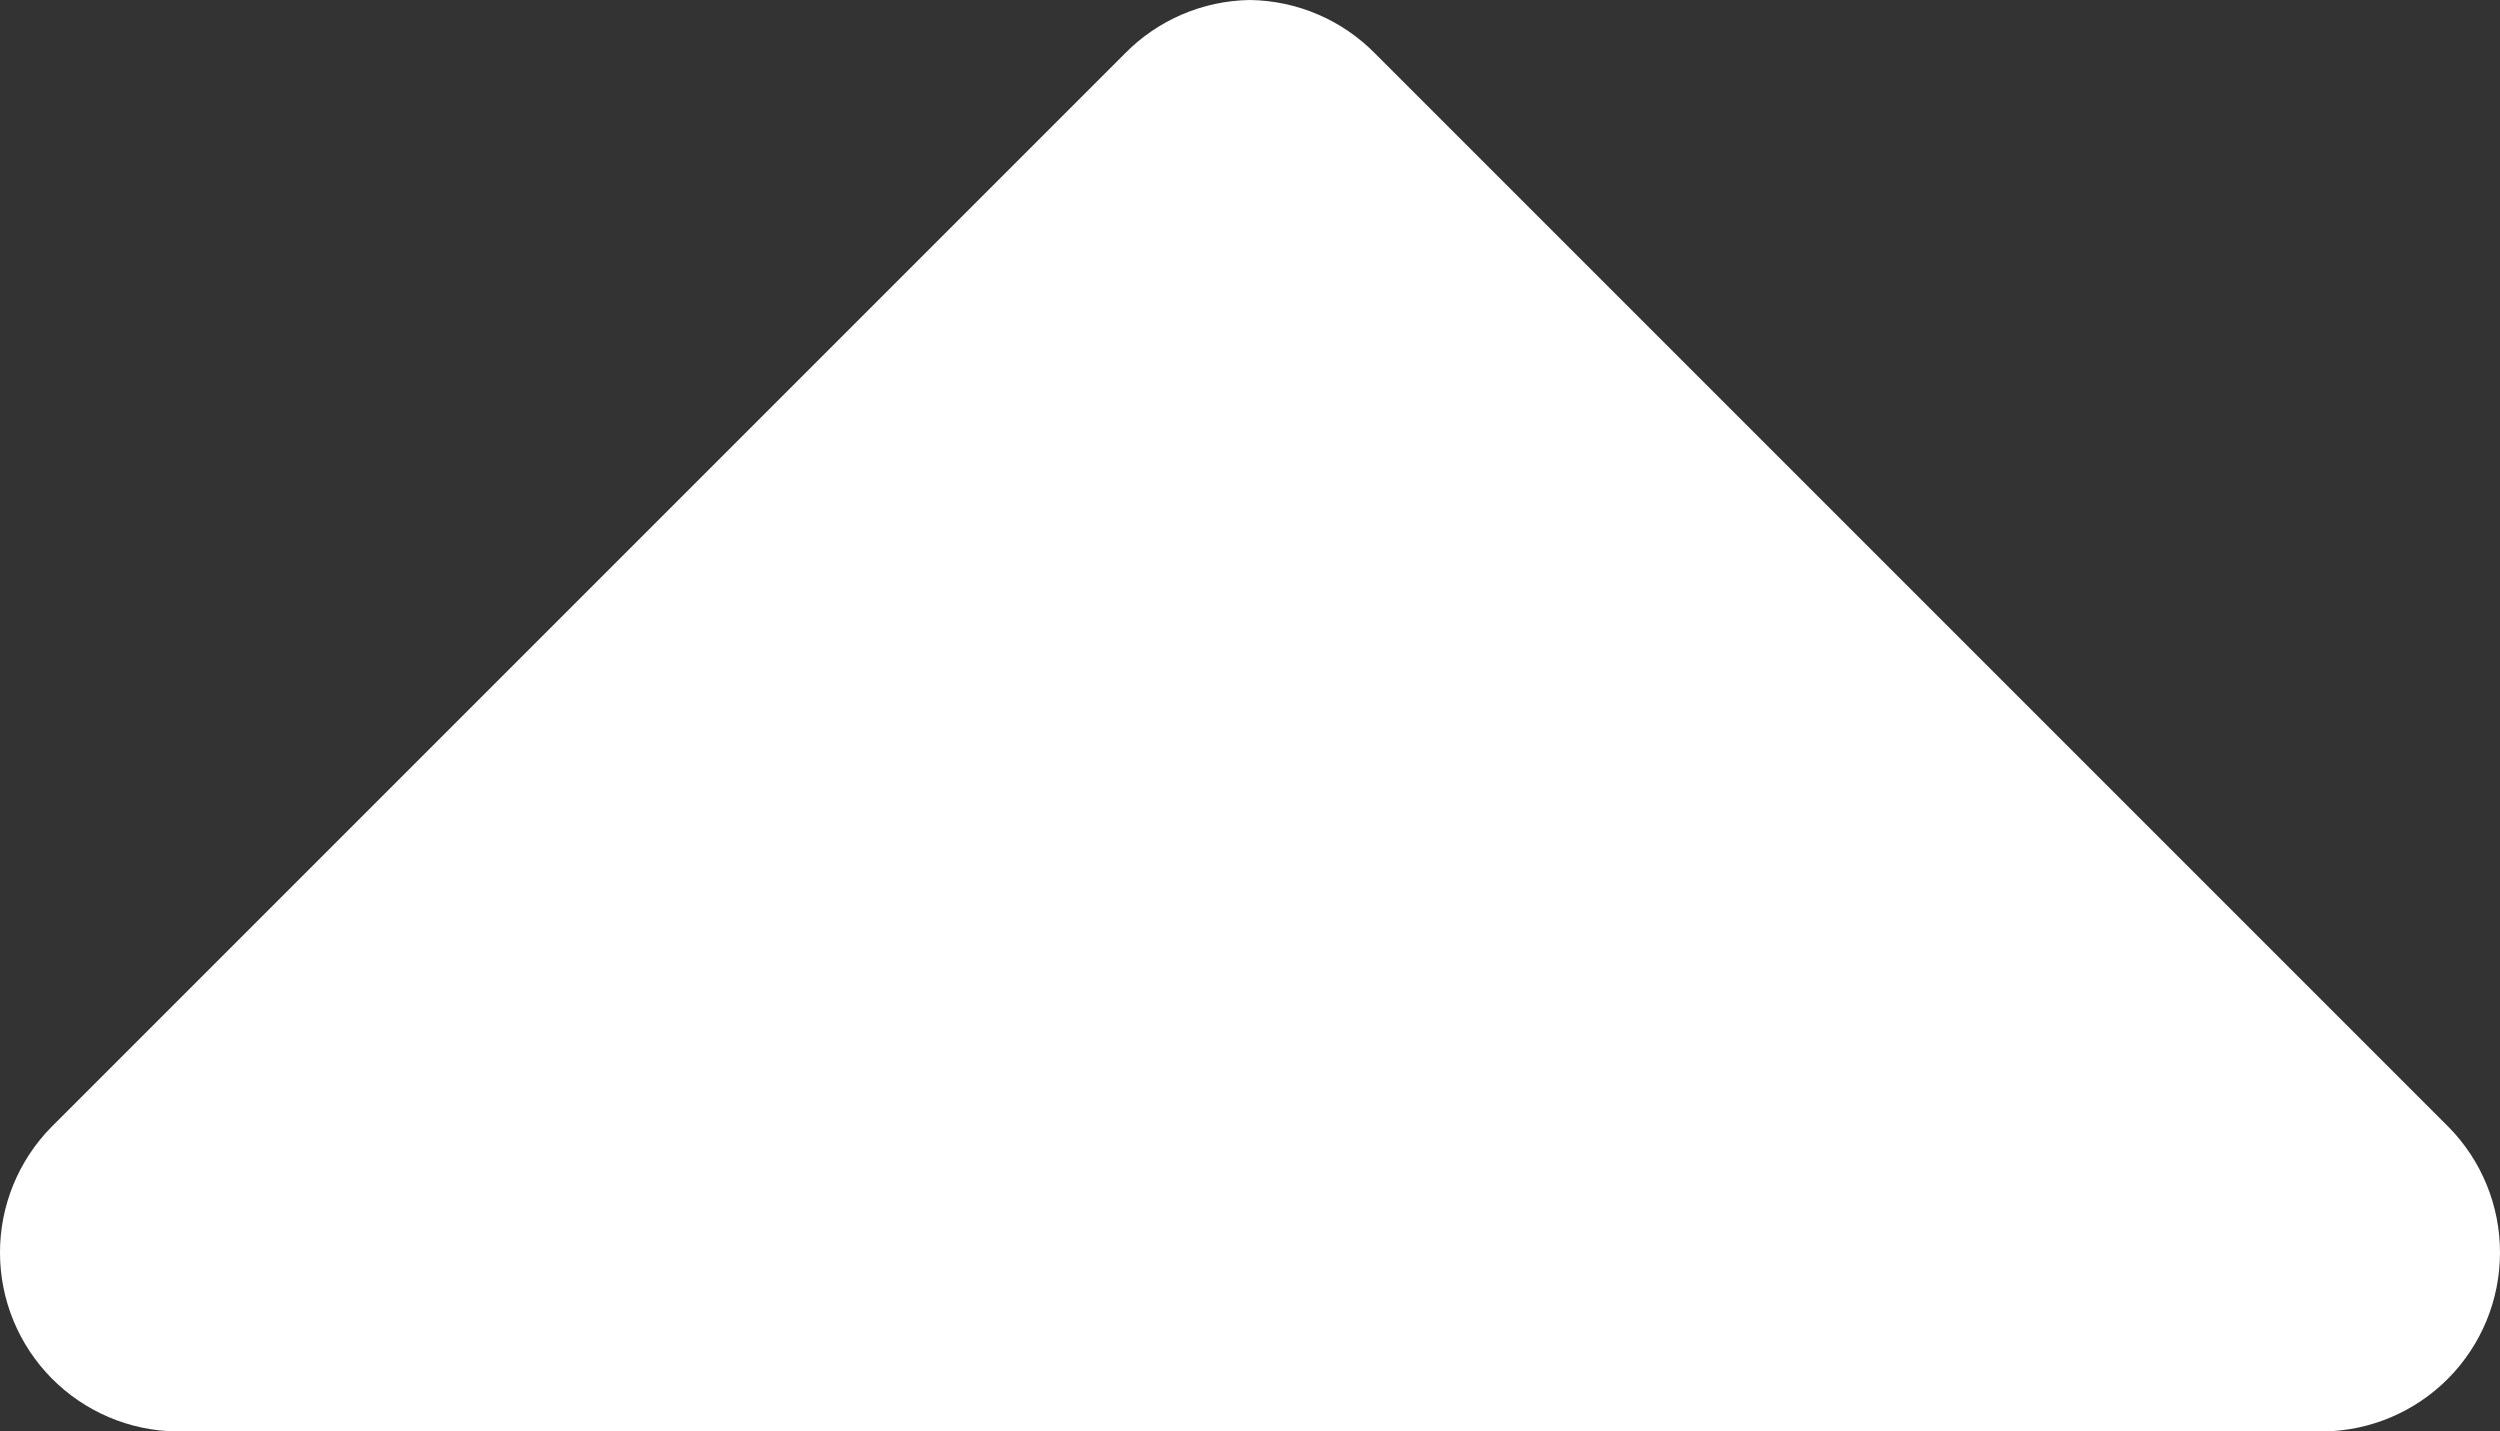 <?xml version="1.0" encoding="utf-8"?>
<!-- Generator: Adobe Illustrator 16.0.3, SVG Export Plug-In . SVG Version: 6.00 Build 0)  -->
<!DOCTYPE svg PUBLIC "-//W3C//DTD SVG 1.1//EN" "http://www.w3.org/Graphics/SVG/1.1/DTD/svg11.dtd">
<svg version="1.1" id="Layer_1" xmlns="http://www.w3.org/2000/svg" xmlns:xlink="http://www.w3.org/1999/xlink" x="0px" y="0px"
	 width="349.297px" height="200px" viewBox="425.351 500 349.297 200" enable-background="new 425.351 500 349.297 200"
	 xml:space="preserve">
<rect x="425.351" y="500" width="349.297" height="200" fill="#333333" stroke="none"/>
<path fill="#FFFFFF" d="M600,500c6.594,0.094,12.883,2.789,17.5,7.5l150,150c4.594,4.684,7.16,10.988,7.147,17.551
	c-0.012,6.559-2.602,12.855-7.214,17.523c-4.609,4.664-10.871,7.332-17.435,7.426h-300c-6.563-0.094-12.824-2.762-17.434-7.426
	c-4.613-4.668-7.203-10.965-7.215-17.523c-0.012-6.563,2.555-12.867,7.148-17.551l150-150C587.116,502.789,593.405,500.094,600,500
	L600,500z"/>
</svg>
